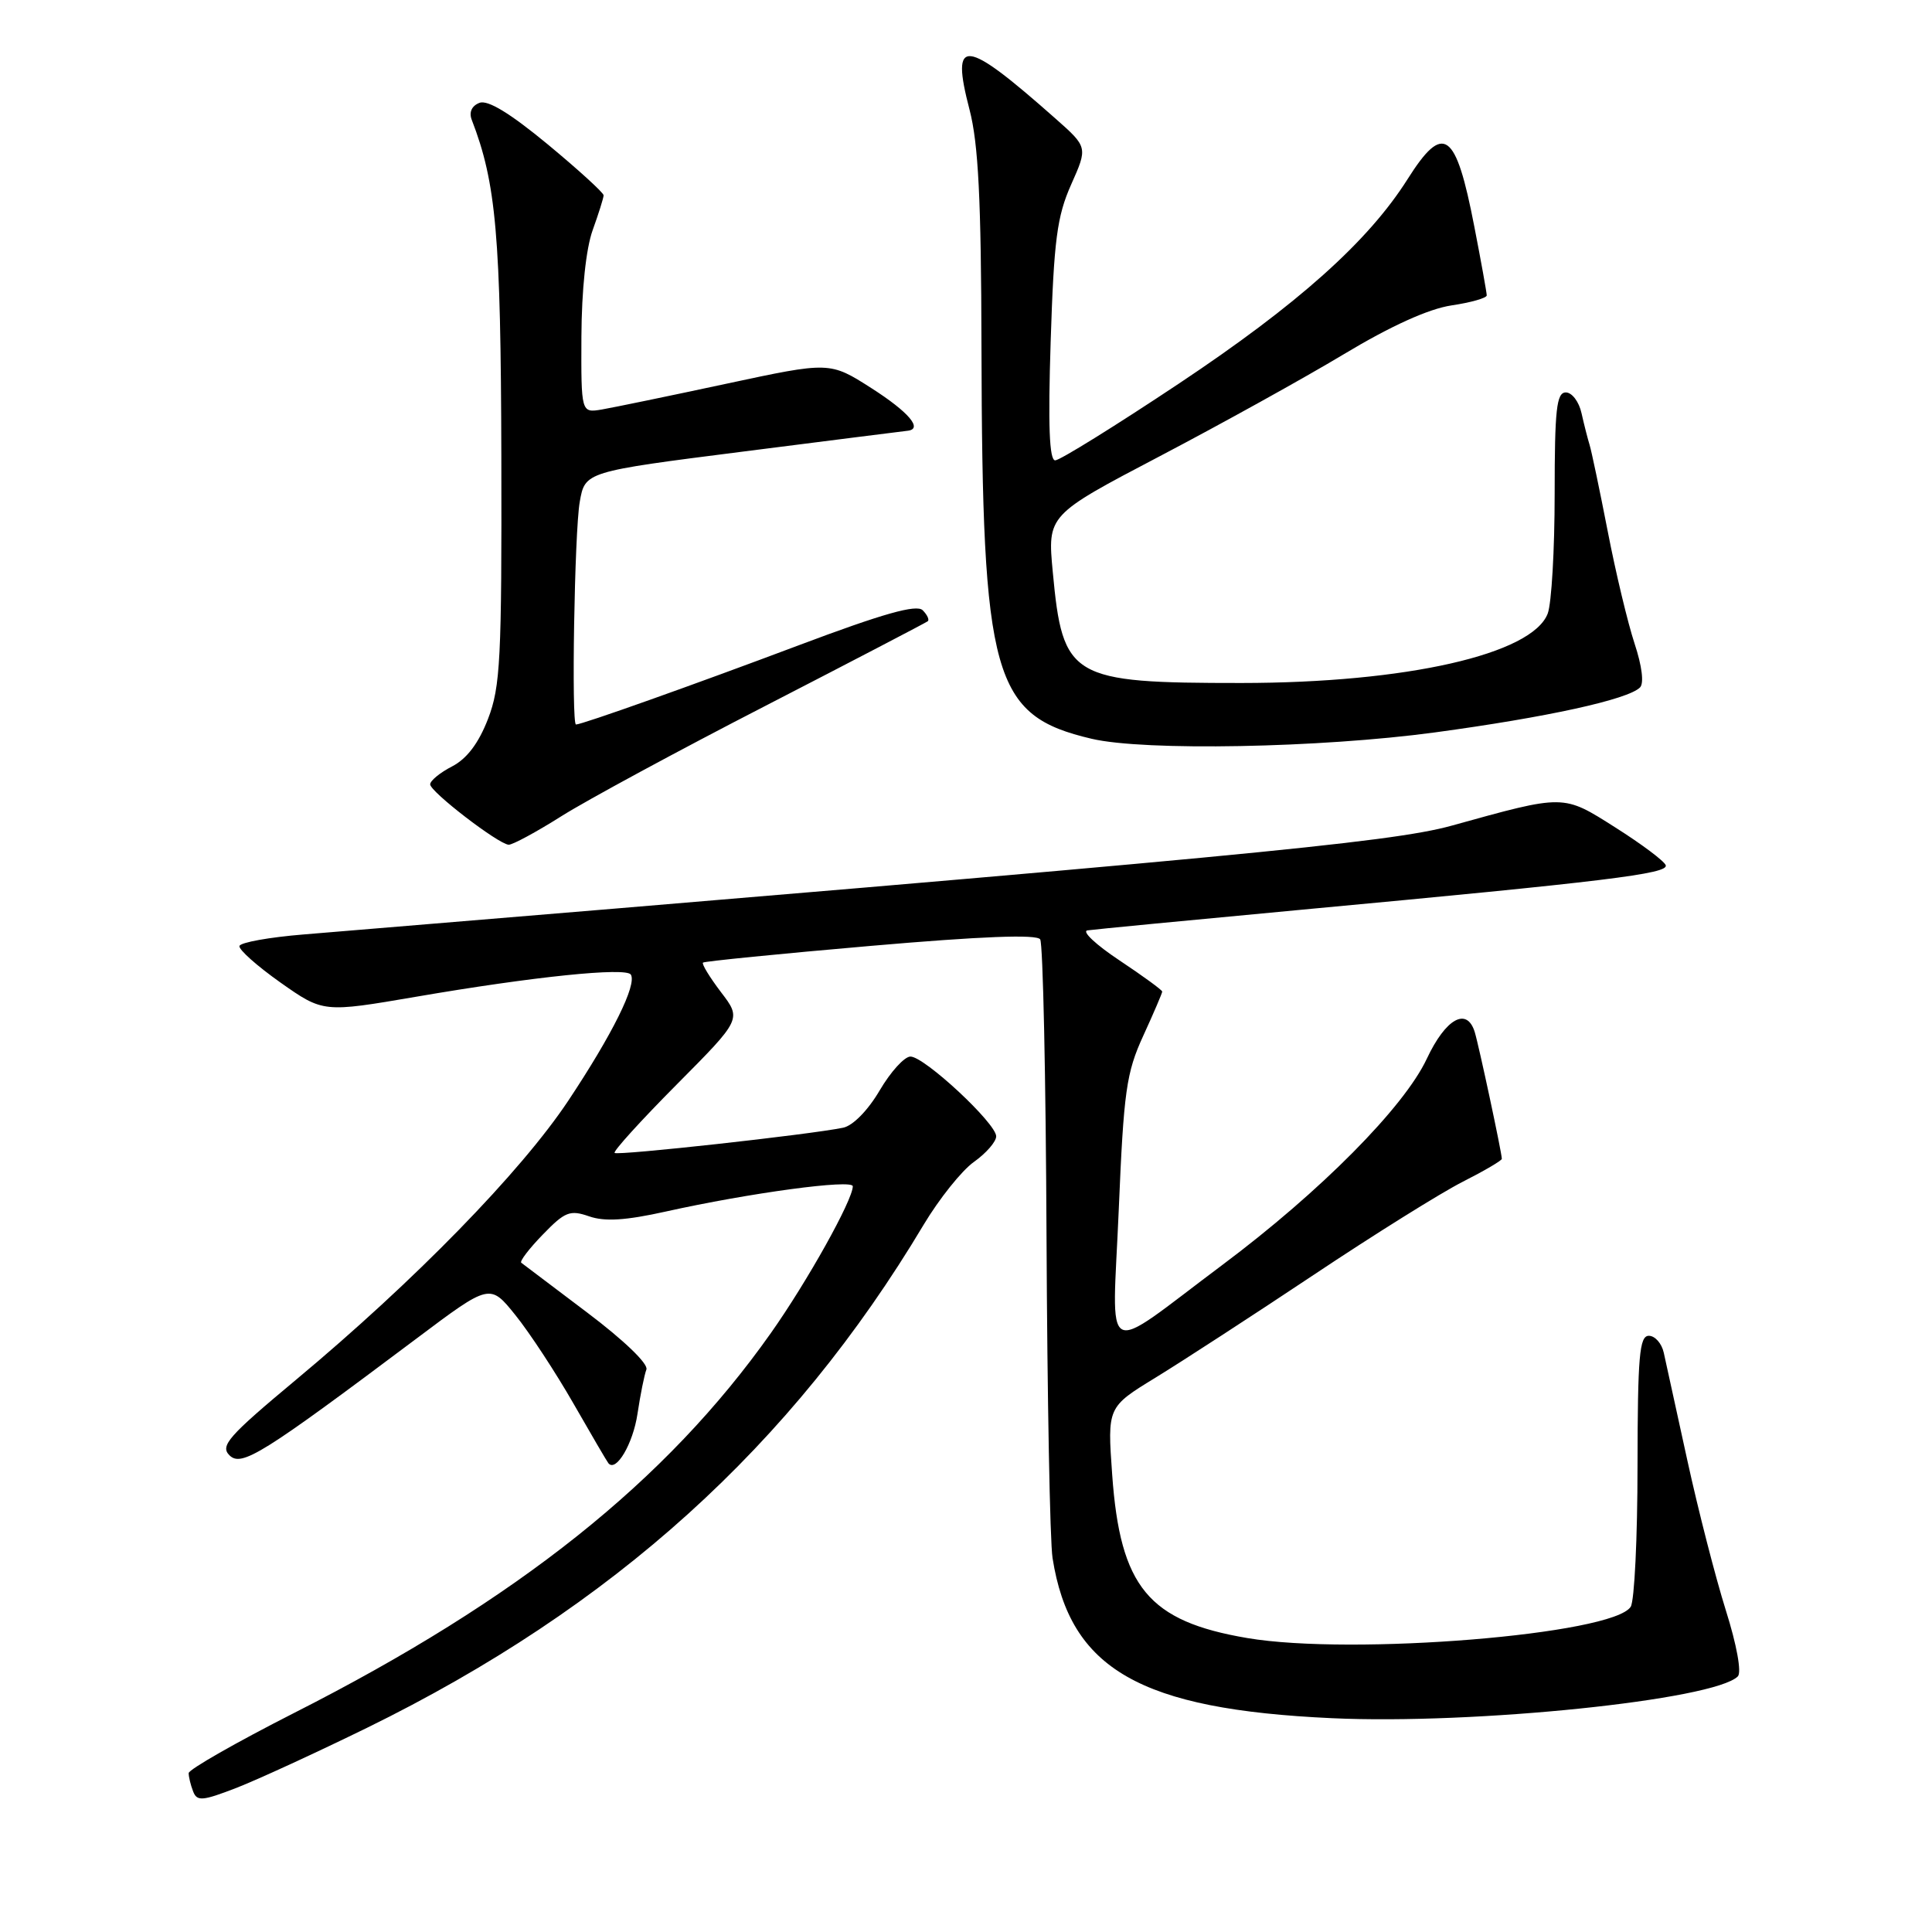 <?xml version="1.0" encoding="UTF-8" standalone="no"?>
<!DOCTYPE svg PUBLIC "-//W3C//DTD SVG 1.1//EN" "http://www.w3.org/Graphics/SVG/1.1/DTD/svg11.dtd" >
<svg xmlns="http://www.w3.org/2000/svg" xmlns:xlink="http://www.w3.org/1999/xlink" version="1.1" viewBox="0 0 256 256">
 <g >
 <path fill="currentColor"
d=" M 48.60 228.96 C 81.21 212.98 104.90 191.57 122.39 162.28 C 124.44 158.86 127.43 155.11 129.05 153.96 C 130.67 152.81 132.00 151.28 132.00 150.57 C 132.00 148.85 122.49 140.00 120.64 140.00 C 119.84 140.00 118.01 142.02 116.56 144.49 C 115.01 147.13 113.01 149.17 111.71 149.43 C 107.24 150.35 81.82 153.15 81.44 152.77 C 81.22 152.56 84.92 148.48 89.66 143.71 C 98.27 135.04 98.27 135.04 95.53 131.46 C 94.03 129.48 92.96 127.73 93.15 127.55 C 93.34 127.38 103.32 126.38 115.33 125.34 C 130.09 124.06 137.37 123.78 137.83 124.47 C 138.20 125.04 138.58 142.82 138.67 164.00 C 138.77 185.18 139.12 204.28 139.47 206.46 C 141.79 221.19 151.05 226.50 176.50 227.67 C 195.30 228.54 227.14 225.26 230.27 222.13 C 230.79 221.61 230.14 217.99 228.68 213.37 C 227.32 209.04 225.02 200.10 223.58 193.50 C 222.14 186.90 220.74 180.49 220.46 179.25 C 220.19 178.01 219.30 177.00 218.48 177.00 C 217.23 177.00 217.00 179.69 216.98 194.25 C 216.98 203.74 216.57 212.13 216.08 212.90 C 213.75 216.59 179.19 219.41 165.27 217.05 C 152.17 214.83 148.43 210.30 147.37 195.40 C 146.73 186.45 146.73 186.45 153.12 182.54 C 156.63 180.39 166.05 174.27 174.05 168.94 C 182.05 163.60 190.94 158.05 193.80 156.60 C 196.66 155.15 199.00 153.78 199.00 153.55 C 199.00 152.76 195.95 138.50 195.41 136.75 C 194.37 133.39 191.56 134.96 189.06 140.29 C 186.05 146.71 174.97 157.89 161.97 167.61 C 145.71 179.77 147.38 180.66 148.24 160.31 C 148.90 144.56 149.24 142.15 151.49 137.24 C 152.87 134.23 154.00 131.59 154.00 131.39 C 154.00 131.19 151.45 129.33 148.34 127.26 C 145.22 125.19 143.31 123.40 144.09 123.28 C 144.86 123.16 157.65 121.93 172.50 120.54 C 212.89 116.78 221.09 115.78 220.72 114.65 C 220.53 114.10 217.53 111.85 214.05 109.65 C 207.06 105.22 207.40 105.23 192.33 109.41 C 184.25 111.65 162.86 113.68 40.23 123.82 C 35.68 124.19 31.85 124.88 31.73 125.35 C 31.60 125.81 34.05 127.99 37.16 130.19 C 42.83 134.18 42.83 134.18 55.16 132.07 C 70.69 129.40 82.97 128.14 83.59 129.14 C 84.41 130.48 81.16 137.03 75.30 145.85 C 69.01 155.30 54.93 169.73 39.23 182.82 C 30.26 190.30 29.14 191.57 30.40 192.83 C 32.00 194.42 34.71 192.73 55.21 177.35 C 64.92 170.06 64.92 170.06 68.31 174.28 C 70.18 176.60 73.64 181.88 76.00 186.00 C 78.36 190.12 80.44 193.68 80.62 193.89 C 81.64 195.11 83.88 191.30 84.47 187.34 C 84.85 184.81 85.38 182.17 85.65 181.47 C 85.94 180.73 82.67 177.59 77.82 173.93 C 73.24 170.48 69.31 167.51 69.07 167.32 C 68.83 167.13 70.12 165.44 71.93 163.58 C 74.86 160.55 75.52 160.29 78.06 161.17 C 80.12 161.89 82.89 161.72 88.20 160.54 C 99.30 158.07 113.00 156.22 113.00 157.19 C 113.00 159.00 106.98 169.79 102.15 176.63 C 88.30 196.25 68.62 211.94 38.98 226.97 C 31.29 230.88 25.00 234.47 25.00 234.95 C 25.00 235.44 25.26 236.53 25.59 237.37 C 26.10 238.71 26.81 238.65 31.34 236.90 C 34.18 235.79 41.94 232.22 48.60 228.96 Z  M 74.39 108.15 C 77.75 106.03 89.95 99.43 101.50 93.49 C 113.05 87.54 122.69 82.51 122.93 82.32 C 123.17 82.13 122.87 81.47 122.26 80.86 C 121.45 80.05 117.04 81.29 105.82 85.51 C 91.81 90.78 77.13 96.00 76.32 96.00 C 75.70 96.00 76.12 70.45 76.82 66.50 C 77.52 62.50 77.52 62.50 98.51 59.83 C 110.06 58.36 119.84 57.12 120.25 57.08 C 122.34 56.86 120.43 54.61 115.48 51.44 C 109.95 47.91 109.95 47.91 96.23 50.85 C 88.68 52.47 81.26 54.00 79.75 54.26 C 77.00 54.72 77.00 54.72 77.04 44.61 C 77.07 38.43 77.65 32.94 78.53 30.50 C 79.32 28.30 79.98 26.22 79.98 25.88 C 79.99 25.55 76.66 22.51 72.58 19.13 C 67.58 15.00 64.63 13.20 63.53 13.63 C 62.51 14.02 62.12 14.87 62.51 15.88 C 65.75 24.26 66.36 31.24 66.43 60.50 C 66.49 87.35 66.31 91.00 64.66 95.27 C 63.42 98.48 61.86 100.54 59.91 101.55 C 58.31 102.37 57.00 103.45 57.00 103.93 C 57.00 104.91 65.98 111.81 67.39 111.93 C 67.88 111.97 71.03 110.27 74.39 108.15 Z  M 190.12 97.05 C 204.98 95.04 215.71 92.69 217.31 91.09 C 217.86 90.54 217.57 88.24 216.59 85.28 C 215.70 82.58 214.09 75.88 213.03 70.39 C 211.96 64.90 210.88 59.75 210.63 58.95 C 210.38 58.15 209.90 56.26 209.56 54.75 C 209.23 53.24 208.30 52.00 207.48 52.00 C 206.25 52.00 206.00 54.24 206.00 65.43 C 206.00 72.82 205.59 79.96 205.08 81.30 C 203.02 86.70 186.32 90.49 164.50 90.50 C 141.86 90.50 140.82 89.89 139.50 75.81 C 138.79 68.26 138.79 68.26 153.64 60.47 C 161.82 56.18 172.81 50.09 178.07 46.93 C 184.29 43.19 189.28 40.93 192.32 40.47 C 194.89 40.09 197.00 39.49 197.00 39.14 C 197.00 38.79 196.26 34.67 195.35 30.00 C 192.90 17.33 191.28 16.19 186.51 23.74 C 181.29 32.00 171.97 40.33 156.22 50.82 C 147.81 56.42 140.43 61.00 139.82 61.00 C 139.04 61.00 138.86 56.40 139.22 45.21 C 139.65 31.78 140.06 28.67 141.93 24.46 C 144.14 19.50 144.14 19.50 139.82 15.68 C 127.73 4.98 125.93 4.80 128.47 14.54 C 129.64 19.05 130.01 26.39 130.05 45.96 C 130.15 89.87 131.54 94.81 144.64 97.89 C 151.63 99.54 174.97 99.10 190.12 97.05 Z "/>
</g>
</svg>
